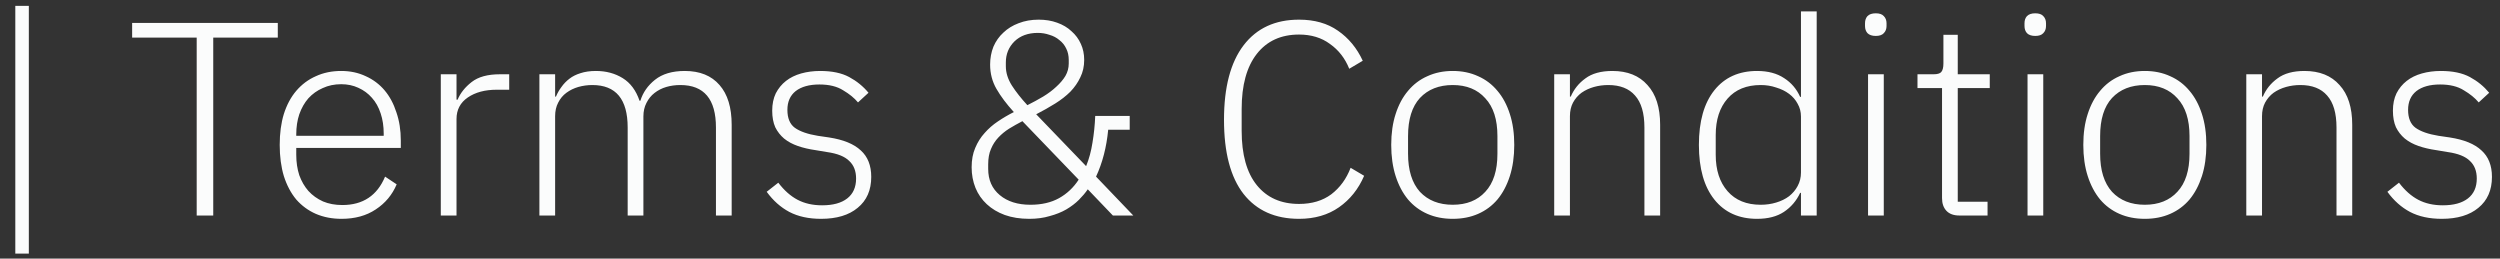 <svg width="145" height="15" viewBox="0 0 145 15" fill="none" xmlns="http://www.w3.org/2000/svg">
<rect x="0" y="0" width="145" height="15" fill="#333333" stroke="none"/>
<path d="M0.888 14.708V0.34H1.672V14.708H0.888ZM12.368 2.18V12.5H11.408V2.18H7.664V1.332H16.112V2.18H12.368ZM19.807 12.692C19.263 12.692 18.767 12.596 18.319 12.404C17.881 12.212 17.503 11.935 17.183 11.572C16.873 11.199 16.633 10.745 16.463 10.212C16.303 9.679 16.223 9.076 16.223 8.404C16.223 7.732 16.303 7.135 16.463 6.612C16.633 6.079 16.873 5.631 17.183 5.268C17.503 4.895 17.881 4.612 18.319 4.42C18.756 4.217 19.247 4.116 19.791 4.116C20.313 4.116 20.788 4.217 21.215 4.42C21.641 4.612 22.004 4.884 22.303 5.236C22.601 5.588 22.831 6.015 22.991 6.516C23.161 7.007 23.247 7.551 23.247 8.148V8.58H17.183V8.98C17.183 9.407 17.241 9.801 17.359 10.164C17.487 10.516 17.663 10.82 17.887 11.076C18.121 11.332 18.404 11.535 18.735 11.684C19.065 11.823 19.439 11.892 19.855 11.892C21.049 11.892 21.876 11.343 22.335 10.244L23.007 10.692C22.751 11.3 22.345 11.785 21.791 12.148C21.247 12.511 20.585 12.692 19.807 12.692ZM19.791 4.884C19.396 4.884 19.039 4.959 18.719 5.108C18.399 5.247 18.121 5.444 17.887 5.7C17.663 5.956 17.487 6.265 17.359 6.628C17.241 6.98 17.183 7.369 17.183 7.796V7.876H22.255V7.748C22.255 7.321 22.196 6.932 22.079 6.58C21.961 6.217 21.791 5.913 21.567 5.668C21.353 5.423 21.092 5.231 20.783 5.092C20.484 4.953 20.153 4.884 19.791 4.884ZM25.566 12.5V4.308H26.478V5.78H26.542C26.702 5.396 26.974 5.055 27.358 4.756C27.742 4.457 28.286 4.308 28.99 4.308H29.534V5.204H28.814C28.131 5.204 27.572 5.353 27.134 5.652C26.697 5.951 26.478 6.367 26.478 6.9V12.5H25.566ZM31.285 12.5V4.308H32.197V5.604H32.245C32.33 5.401 32.437 5.215 32.565 5.044C32.693 4.863 32.847 4.703 33.029 4.564C33.21 4.425 33.423 4.319 33.669 4.244C33.925 4.159 34.224 4.116 34.565 4.116C35.151 4.116 35.669 4.255 36.117 4.532C36.565 4.809 36.89 5.247 37.093 5.844H37.141C37.29 5.364 37.573 4.959 37.989 4.628C38.416 4.287 38.992 4.116 39.717 4.116C40.592 4.116 41.264 4.388 41.733 4.932C42.202 5.465 42.437 6.233 42.437 7.236V12.5H41.525V7.396C41.525 5.753 40.837 4.932 39.461 4.932C39.173 4.932 38.901 4.969 38.645 5.044C38.389 5.119 38.16 5.236 37.957 5.396C37.765 5.545 37.61 5.737 37.493 5.972C37.376 6.196 37.317 6.457 37.317 6.756V12.5H36.405V7.396C36.405 5.753 35.722 4.932 34.357 4.932C34.08 4.932 33.807 4.969 33.541 5.044C33.285 5.119 33.056 5.231 32.853 5.38C32.65 5.529 32.49 5.721 32.373 5.956C32.255 6.18 32.197 6.441 32.197 6.74V12.5H31.285ZM47.62 12.692C46.906 12.692 46.292 12.559 45.781 12.292C45.279 12.025 44.842 11.636 44.468 11.124L45.141 10.596C45.482 11.044 45.855 11.375 46.261 11.588C46.666 11.801 47.141 11.908 47.684 11.908C48.314 11.908 48.799 11.775 49.141 11.508C49.482 11.241 49.653 10.857 49.653 10.356C49.653 9.919 49.519 9.577 49.252 9.332C48.996 9.076 48.57 8.905 47.972 8.82L47.3 8.708C46.927 8.655 46.586 8.575 46.276 8.468C45.967 8.361 45.7 8.217 45.477 8.036C45.263 7.855 45.093 7.636 44.965 7.38C44.847 7.113 44.788 6.793 44.788 6.42C44.788 6.036 44.858 5.7 44.996 5.412C45.146 5.124 45.343 4.884 45.589 4.692C45.834 4.5 46.127 4.356 46.468 4.26C46.81 4.164 47.178 4.116 47.572 4.116C48.255 4.116 48.815 4.233 49.252 4.468C49.69 4.703 50.063 5.007 50.373 5.38L49.764 5.94C49.551 5.684 49.263 5.449 48.901 5.236C48.548 5.012 48.09 4.9 47.525 4.9C46.938 4.9 46.479 5.028 46.148 5.284C45.828 5.54 45.669 5.903 45.669 6.372C45.669 6.852 45.812 7.199 46.1 7.412C46.399 7.625 46.842 7.78 47.428 7.876L48.084 7.972C48.916 8.1 49.53 8.351 49.925 8.724C50.33 9.087 50.532 9.599 50.532 10.26C50.532 11.028 50.271 11.625 49.748 12.052C49.236 12.479 48.527 12.692 47.62 12.692ZM63.091 10.98C62.952 11.183 62.781 11.385 62.579 11.588C62.376 11.791 62.131 11.977 61.843 12.148C61.565 12.308 61.245 12.436 60.883 12.532C60.531 12.639 60.136 12.692 59.699 12.692C59.165 12.692 58.691 12.617 58.275 12.468C57.869 12.319 57.523 12.111 57.235 11.844C56.947 11.577 56.728 11.263 56.579 10.9C56.429 10.527 56.355 10.127 56.355 9.7C56.355 9.273 56.424 8.9 56.563 8.58C56.701 8.249 56.883 7.961 57.107 7.716C57.331 7.46 57.587 7.236 57.875 7.044C58.173 6.841 58.483 6.66 58.803 6.5C58.376 6.031 58.04 5.583 57.795 5.156C57.549 4.729 57.427 4.26 57.427 3.748C57.427 3.375 57.491 3.028 57.619 2.708C57.757 2.388 57.949 2.116 58.195 1.892C58.44 1.657 58.733 1.476 59.075 1.348C59.427 1.209 59.816 1.14 60.243 1.14C60.637 1.14 60.995 1.199 61.315 1.316C61.645 1.433 61.923 1.599 62.147 1.812C62.381 2.015 62.563 2.26 62.691 2.548C62.819 2.825 62.883 3.135 62.883 3.476C62.883 3.849 62.808 4.185 62.659 4.484C62.52 4.783 62.328 5.06 62.083 5.316C61.837 5.561 61.544 5.791 61.203 6.004C60.861 6.217 60.493 6.425 60.099 6.628L62.995 9.636C63.165 9.22 63.288 8.767 63.363 8.276C63.448 7.775 63.501 7.257 63.523 6.724H65.523V7.524H64.275C64.179 8.537 63.944 9.444 63.571 10.244L65.731 12.5H64.547L63.091 10.98ZM60.195 1.908C59.629 1.908 59.176 2.073 58.835 2.404C58.504 2.735 58.339 3.14 58.339 3.62V3.844C58.339 4.217 58.456 4.591 58.691 4.964C58.925 5.327 59.224 5.705 59.587 6.1C59.907 5.94 60.211 5.775 60.499 5.604C60.797 5.423 61.053 5.231 61.267 5.028C61.491 4.825 61.667 4.617 61.795 4.404C61.923 4.18 61.987 3.94 61.987 3.684V3.476C61.987 3.231 61.939 3.012 61.843 2.82C61.747 2.617 61.613 2.452 61.443 2.324C61.283 2.185 61.091 2.084 60.867 2.02C60.653 1.945 60.429 1.908 60.195 1.908ZM57.315 9.796C57.315 10.436 57.539 10.943 57.987 11.316C58.435 11.689 59.027 11.876 59.763 11.876C60.413 11.876 60.968 11.748 61.427 11.492C61.885 11.236 62.264 10.879 62.563 10.42L59.299 7.028C59.032 7.167 58.776 7.311 58.531 7.46C58.296 7.609 58.088 7.78 57.907 7.972C57.725 8.164 57.581 8.388 57.475 8.644C57.368 8.889 57.315 9.183 57.315 9.524V9.796ZM75.344 12.692C73.958 12.692 72.886 12.212 72.128 11.252C71.371 10.281 70.992 8.847 70.992 6.948C70.992 5.06 71.371 3.62 72.128 2.628C72.886 1.636 73.958 1.14 75.344 1.14C76.24 1.14 76.992 1.353 77.6 1.78C78.219 2.207 78.699 2.788 79.04 3.524L78.256 3.988C78.011 3.38 77.638 2.9 77.136 2.548C76.646 2.185 76.048 2.004 75.344 2.004C74.299 2.004 73.483 2.377 72.896 3.124C72.31 3.871 72.016 4.937 72.016 6.324V7.588C72.016 8.964 72.31 10.015 72.896 10.74C73.483 11.465 74.299 11.828 75.344 11.828C76.091 11.828 76.715 11.641 77.216 11.268C77.718 10.884 78.091 10.372 78.336 9.732L79.12 10.196C78.79 10.964 78.304 11.572 77.664 12.02C77.024 12.468 76.251 12.692 75.344 12.692ZM84.259 12.692C83.715 12.692 83.225 12.596 82.787 12.404C82.35 12.212 81.977 11.935 81.667 11.572C81.358 11.199 81.118 10.745 80.947 10.212C80.777 9.679 80.691 9.076 80.691 8.404C80.691 7.732 80.777 7.135 80.947 6.612C81.118 6.079 81.358 5.631 81.667 5.268C81.977 4.895 82.35 4.612 82.787 4.42C83.225 4.217 83.715 4.116 84.259 4.116C84.803 4.116 85.294 4.217 85.731 4.42C86.169 4.612 86.542 4.895 86.851 5.268C87.161 5.631 87.401 6.079 87.571 6.612C87.742 7.135 87.827 7.732 87.827 8.404C87.827 9.076 87.742 9.679 87.571 10.212C87.401 10.745 87.161 11.199 86.851 11.572C86.542 11.935 86.169 12.212 85.731 12.404C85.294 12.596 84.803 12.692 84.259 12.692ZM84.259 11.876C85.059 11.876 85.689 11.625 86.147 11.124C86.617 10.623 86.851 9.887 86.851 8.916V7.892C86.851 6.932 86.617 6.201 86.147 5.7C85.689 5.188 85.059 4.932 84.259 4.932C83.459 4.932 82.825 5.183 82.355 5.684C81.897 6.185 81.667 6.921 81.667 7.892V8.916C81.667 9.876 81.897 10.612 82.355 11.124C82.825 11.625 83.459 11.876 84.259 11.876ZM90.144 12.5V4.308H91.056V5.604H91.104C91.286 5.177 91.568 4.825 91.952 4.548C92.336 4.26 92.859 4.116 93.52 4.116C94.395 4.116 95.072 4.388 95.552 4.932C96.043 5.465 96.288 6.233 96.288 7.236V12.5H95.376V7.396C95.376 6.564 95.195 5.945 94.832 5.54C94.48 5.135 93.963 4.932 93.28 4.932C92.992 4.932 92.715 4.969 92.448 5.044C92.182 5.119 91.942 5.231 91.728 5.38C91.526 5.529 91.36 5.721 91.232 5.956C91.115 6.18 91.056 6.441 91.056 6.74V12.5H90.144ZM104.456 11.188H104.408C104.195 11.647 103.88 12.015 103.464 12.292C103.059 12.559 102.541 12.692 101.912 12.692C100.856 12.692 100.029 12.319 99.432 11.572C98.835 10.825 98.536 9.769 98.536 8.404C98.536 7.039 98.835 5.983 99.432 5.236C100.029 4.489 100.856 4.116 101.912 4.116C102.541 4.116 103.064 4.255 103.48 4.532C103.896 4.799 104.205 5.161 104.408 5.62H104.456V0.66H105.368V12.5H104.456V11.188ZM102.12 11.876C102.44 11.876 102.739 11.833 103.016 11.748C103.304 11.663 103.555 11.54 103.768 11.38C103.981 11.209 104.147 11.012 104.264 10.788C104.392 10.553 104.456 10.292 104.456 10.004V6.756C104.456 6.489 104.392 6.244 104.264 6.02C104.147 5.796 103.981 5.604 103.768 5.444C103.555 5.284 103.304 5.161 103.016 5.076C102.739 4.98 102.44 4.932 102.12 4.932C101.299 4.932 100.659 5.193 100.2 5.716C99.741 6.239 99.512 6.943 99.512 7.828V8.98C99.512 9.865 99.741 10.569 100.2 11.092C100.659 11.615 101.299 11.876 102.12 11.876ZM108.795 2.084C108.582 2.084 108.422 2.031 108.315 1.924C108.219 1.817 108.171 1.679 108.171 1.508V1.348C108.171 1.177 108.219 1.039 108.315 0.932C108.422 0.825 108.582 0.772 108.795 0.772C109.009 0.772 109.163 0.825 109.259 0.932C109.366 1.039 109.419 1.177 109.419 1.348V1.508C109.419 1.679 109.366 1.817 109.259 1.924C109.163 2.031 109.009 2.084 108.795 2.084ZM108.347 4.308H109.259V12.5H108.347V4.308ZM113.646 12.5C113.315 12.5 113.065 12.409 112.894 12.228C112.723 12.047 112.638 11.801 112.638 11.492V5.108H111.214V4.308H112.142C112.366 4.308 112.515 4.265 112.59 4.18C112.675 4.084 112.718 3.919 112.718 3.684V2.02H113.55V4.308H115.406V5.108H113.55V11.7H115.278V12.5H113.646ZM118.045 2.084C117.832 2.084 117.672 2.031 117.565 1.924C117.469 1.817 117.421 1.679 117.421 1.508V1.348C117.421 1.177 117.469 1.039 117.565 0.932C117.672 0.825 117.832 0.772 118.045 0.772C118.259 0.772 118.413 0.825 118.509 0.932C118.616 1.039 118.669 1.177 118.669 1.348V1.508C118.669 1.679 118.616 1.817 118.509 1.924C118.413 2.031 118.259 2.084 118.045 2.084ZM117.597 4.308H118.509V12.5H117.597V4.308ZM124.4 12.692C123.856 12.692 123.365 12.596 122.928 12.404C122.491 12.212 122.117 11.935 121.808 11.572C121.499 11.199 121.259 10.745 121.088 10.212C120.917 9.679 120.832 9.076 120.832 8.404C120.832 7.732 120.917 7.135 121.088 6.612C121.259 6.079 121.499 5.631 121.808 5.268C122.117 4.895 122.491 4.612 122.928 4.42C123.365 4.217 123.856 4.116 124.4 4.116C124.944 4.116 125.435 4.217 125.872 4.42C126.309 4.612 126.683 4.895 126.992 5.268C127.301 5.631 127.541 6.079 127.712 6.612C127.883 7.135 127.968 7.732 127.968 8.404C127.968 9.076 127.883 9.679 127.712 10.212C127.541 10.745 127.301 11.199 126.992 11.572C126.683 11.935 126.309 12.212 125.872 12.404C125.435 12.596 124.944 12.692 124.4 12.692ZM124.4 11.876C125.2 11.876 125.829 11.625 126.288 11.124C126.757 10.623 126.992 9.887 126.992 8.916V7.892C126.992 6.932 126.757 6.201 126.288 5.7C125.829 5.188 125.2 4.932 124.4 4.932C123.6 4.932 122.965 5.183 122.496 5.684C122.037 6.185 121.808 6.921 121.808 7.892V8.916C121.808 9.876 122.037 10.612 122.496 11.124C122.965 11.625 123.6 11.876 124.4 11.876ZM130.285 12.5V4.308H131.197V5.604H131.245C131.426 5.177 131.709 4.825 132.093 4.548C132.477 4.26 133 4.116 133.661 4.116C134.536 4.116 135.213 4.388 135.693 4.932C136.184 5.465 136.429 6.233 136.429 7.236V12.5H135.517V7.396C135.517 6.564 135.336 5.945 134.973 5.54C134.621 5.135 134.104 4.932 133.421 4.932C133.133 4.932 132.856 4.969 132.589 5.044C132.322 5.119 132.082 5.231 131.869 5.38C131.666 5.529 131.501 5.721 131.373 5.956C131.256 6.18 131.197 6.441 131.197 6.74V12.5H130.285ZM141.621 12.692C140.906 12.692 140.293 12.559 139.781 12.292C139.279 12.025 138.842 11.636 138.469 11.124L139.141 10.596C139.482 11.044 139.855 11.375 140.261 11.588C140.666 11.801 141.141 11.908 141.685 11.908C142.314 11.908 142.799 11.775 143.141 11.508C143.482 11.241 143.653 10.857 143.653 10.356C143.653 9.919 143.519 9.577 143.253 9.332C142.997 9.076 142.57 8.905 141.973 8.82L141.301 8.708C140.927 8.655 140.586 8.575 140.277 8.468C139.967 8.361 139.701 8.217 139.477 8.036C139.263 7.855 139.093 7.636 138.965 7.38C138.847 7.113 138.789 6.793 138.789 6.42C138.789 6.036 138.858 5.7 138.997 5.412C139.146 5.124 139.343 4.884 139.589 4.692C139.834 4.5 140.127 4.356 140.469 4.26C140.81 4.164 141.178 4.116 141.573 4.116C142.255 4.116 142.815 4.233 143.253 4.468C143.69 4.703 144.063 5.007 144.373 5.38L143.765 5.94C143.551 5.684 143.263 5.449 142.901 5.236C142.549 5.012 142.09 4.9 141.525 4.9C140.938 4.9 140.479 5.028 140.149 5.284C139.829 5.54 139.669 5.903 139.669 6.372C139.669 6.852 139.813 7.199 140.101 7.412C140.399 7.625 140.842 7.78 141.429 7.876L142.085 7.972C142.917 8.1 143.53 8.351 143.925 8.724C144.33 9.087 144.533 9.599 144.533 10.26C144.533 11.028 144.271 11.625 143.749 12.052C143.237 12.479 142.527 12.692 141.621 12.692Z" fill="#FBFCFC"/>
</svg>

